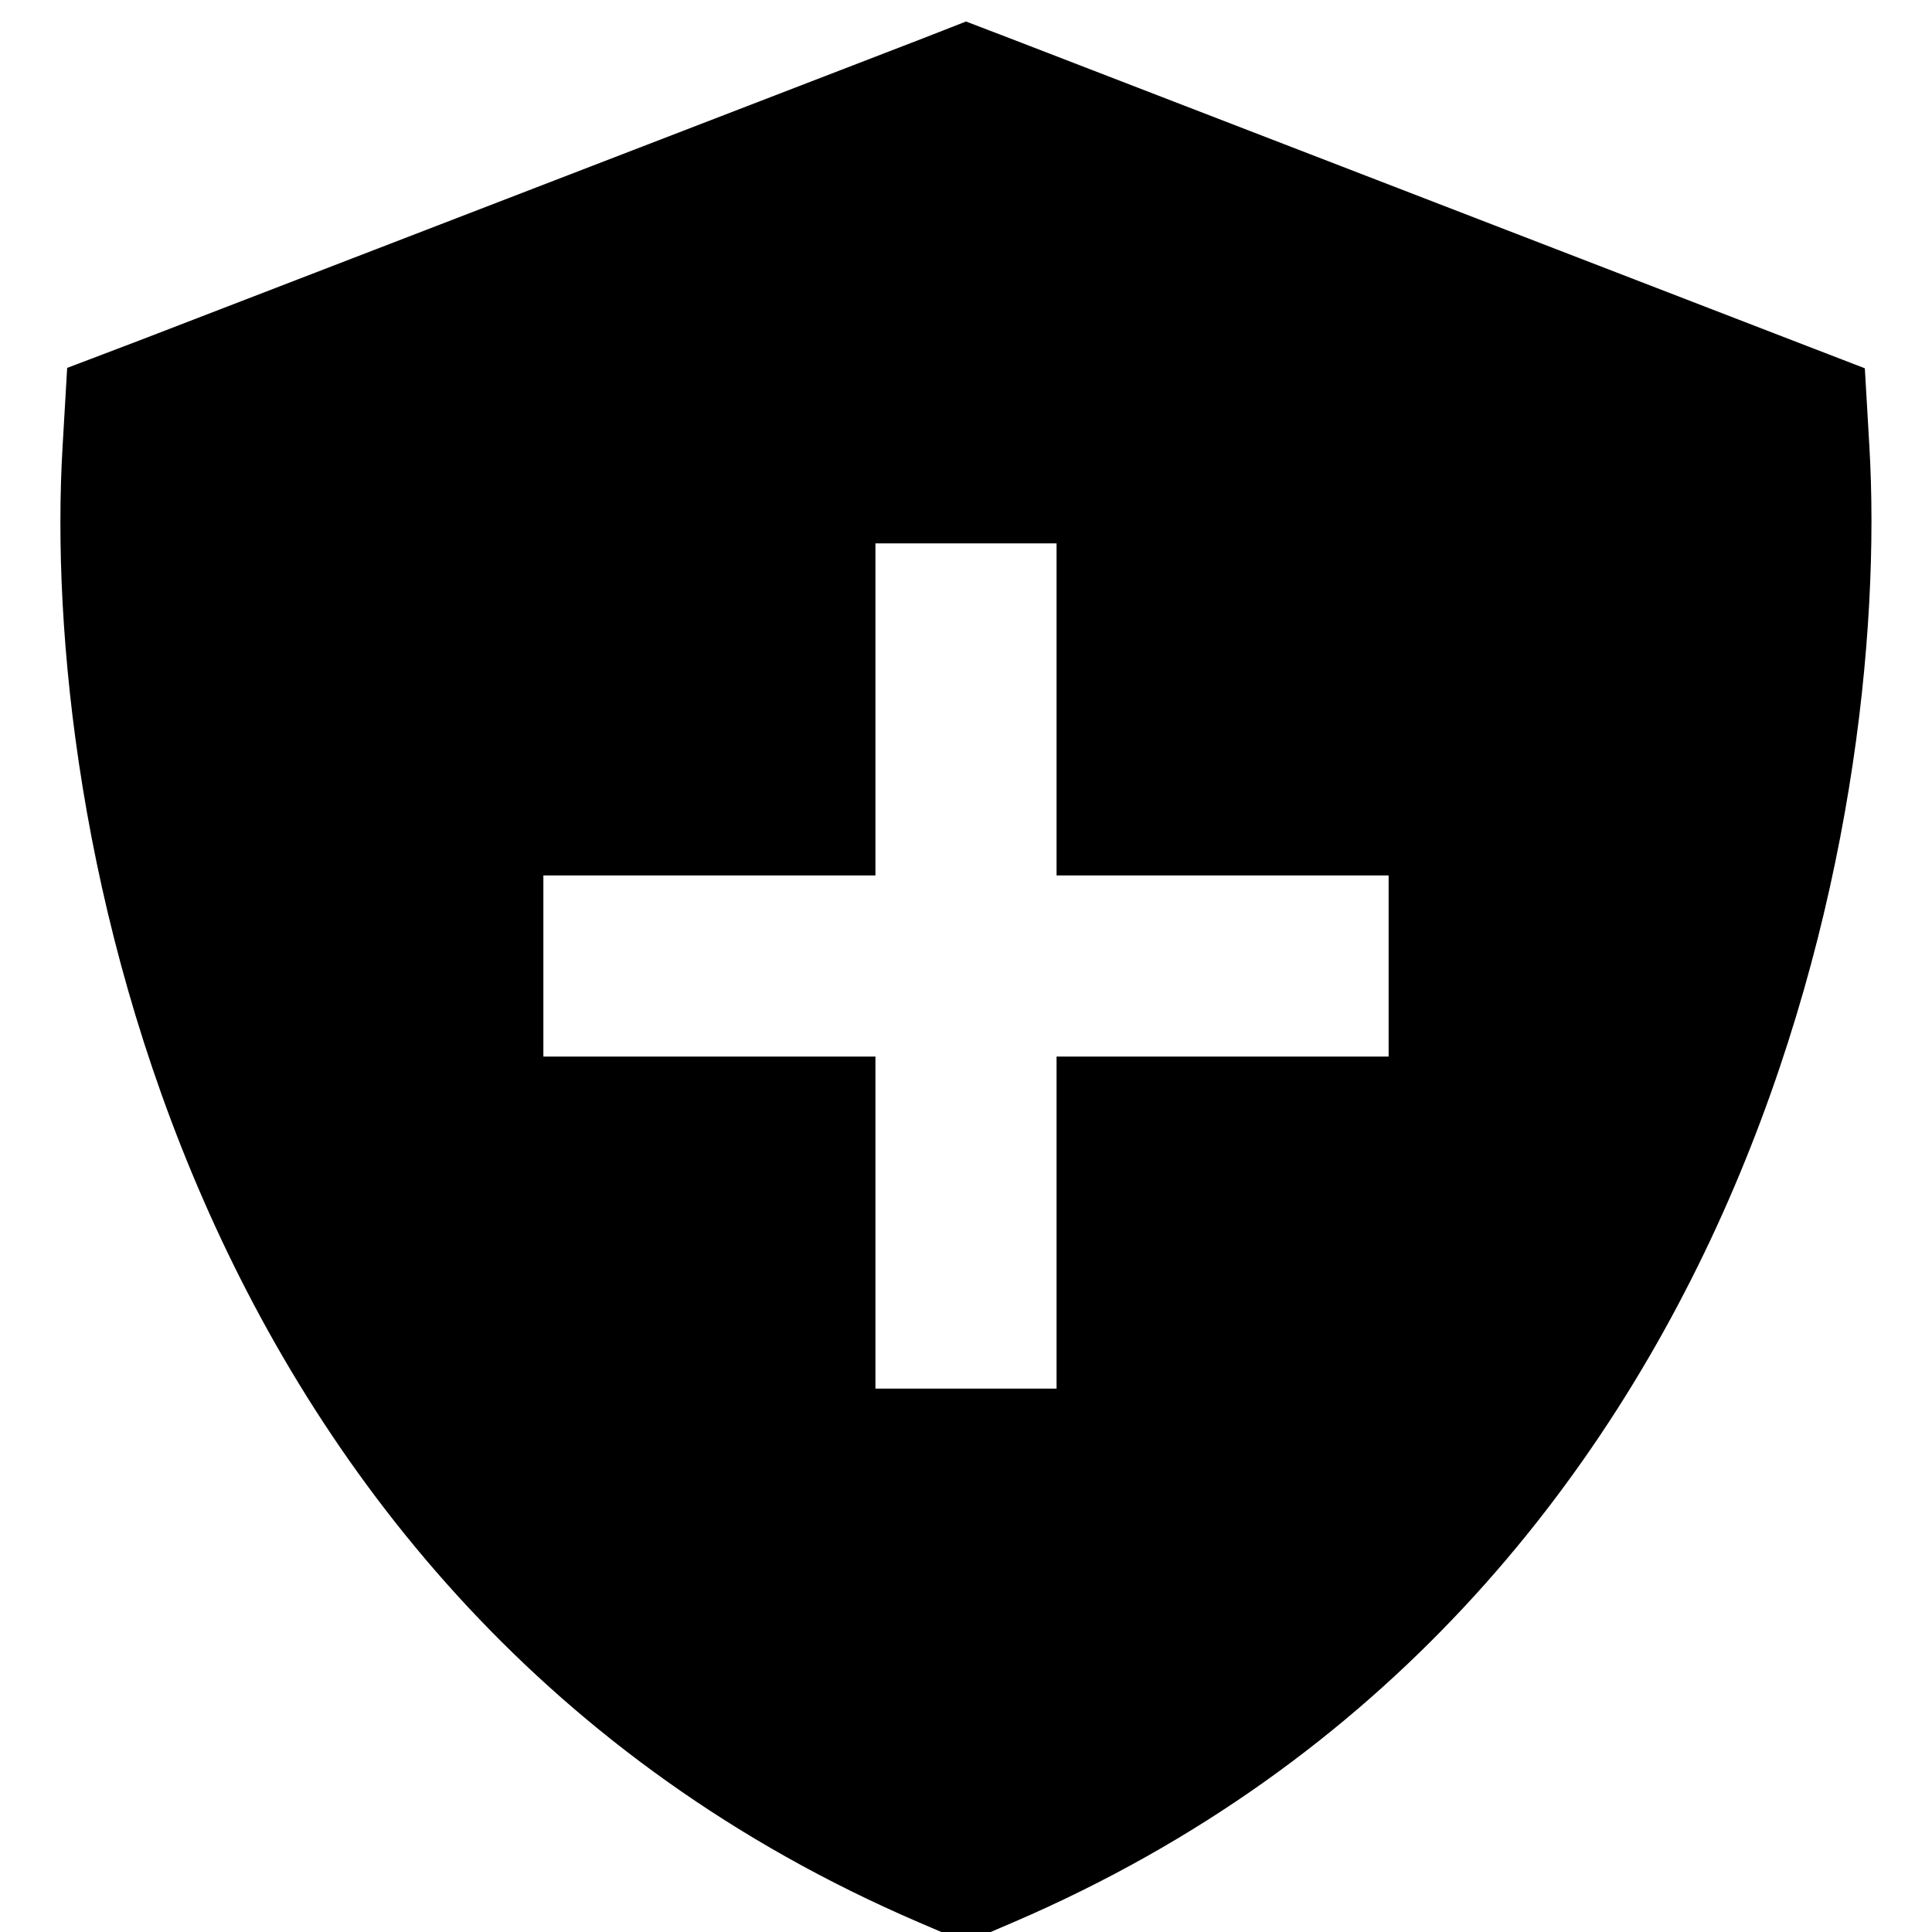 <svg fill="currentColor" xmlns="http://www.w3.org/2000/svg" viewBox="0 0 512 512"><!--! Font Awesome Pro 6.2.0 by @fontawesome - https://fontawesome.com License - https://fontawesome.com/license (Commercial License) Copyright 2022 Fonticons, Inc. --><path d="M256 5.7l11.5 4.4L475 90.2l19.2 7.4 1.2 20.6c2.9 49.7-4.9 125.6-37.3 199.8C425.4 392.8 367 467.1 268.6 509.4L256 514.8l-12.6-5.4C145 467.1 86.6 392.8 53.9 318C21.4 243.7 13.6 167.8 16.6 118.1l1.2-20.6L37 90.2l207.5-80L256 5.7zM232 368h48V344 280h64 24V232H344 280V168l0-24H232v24 64H168 144v48h24 64v64 24z"/></svg>